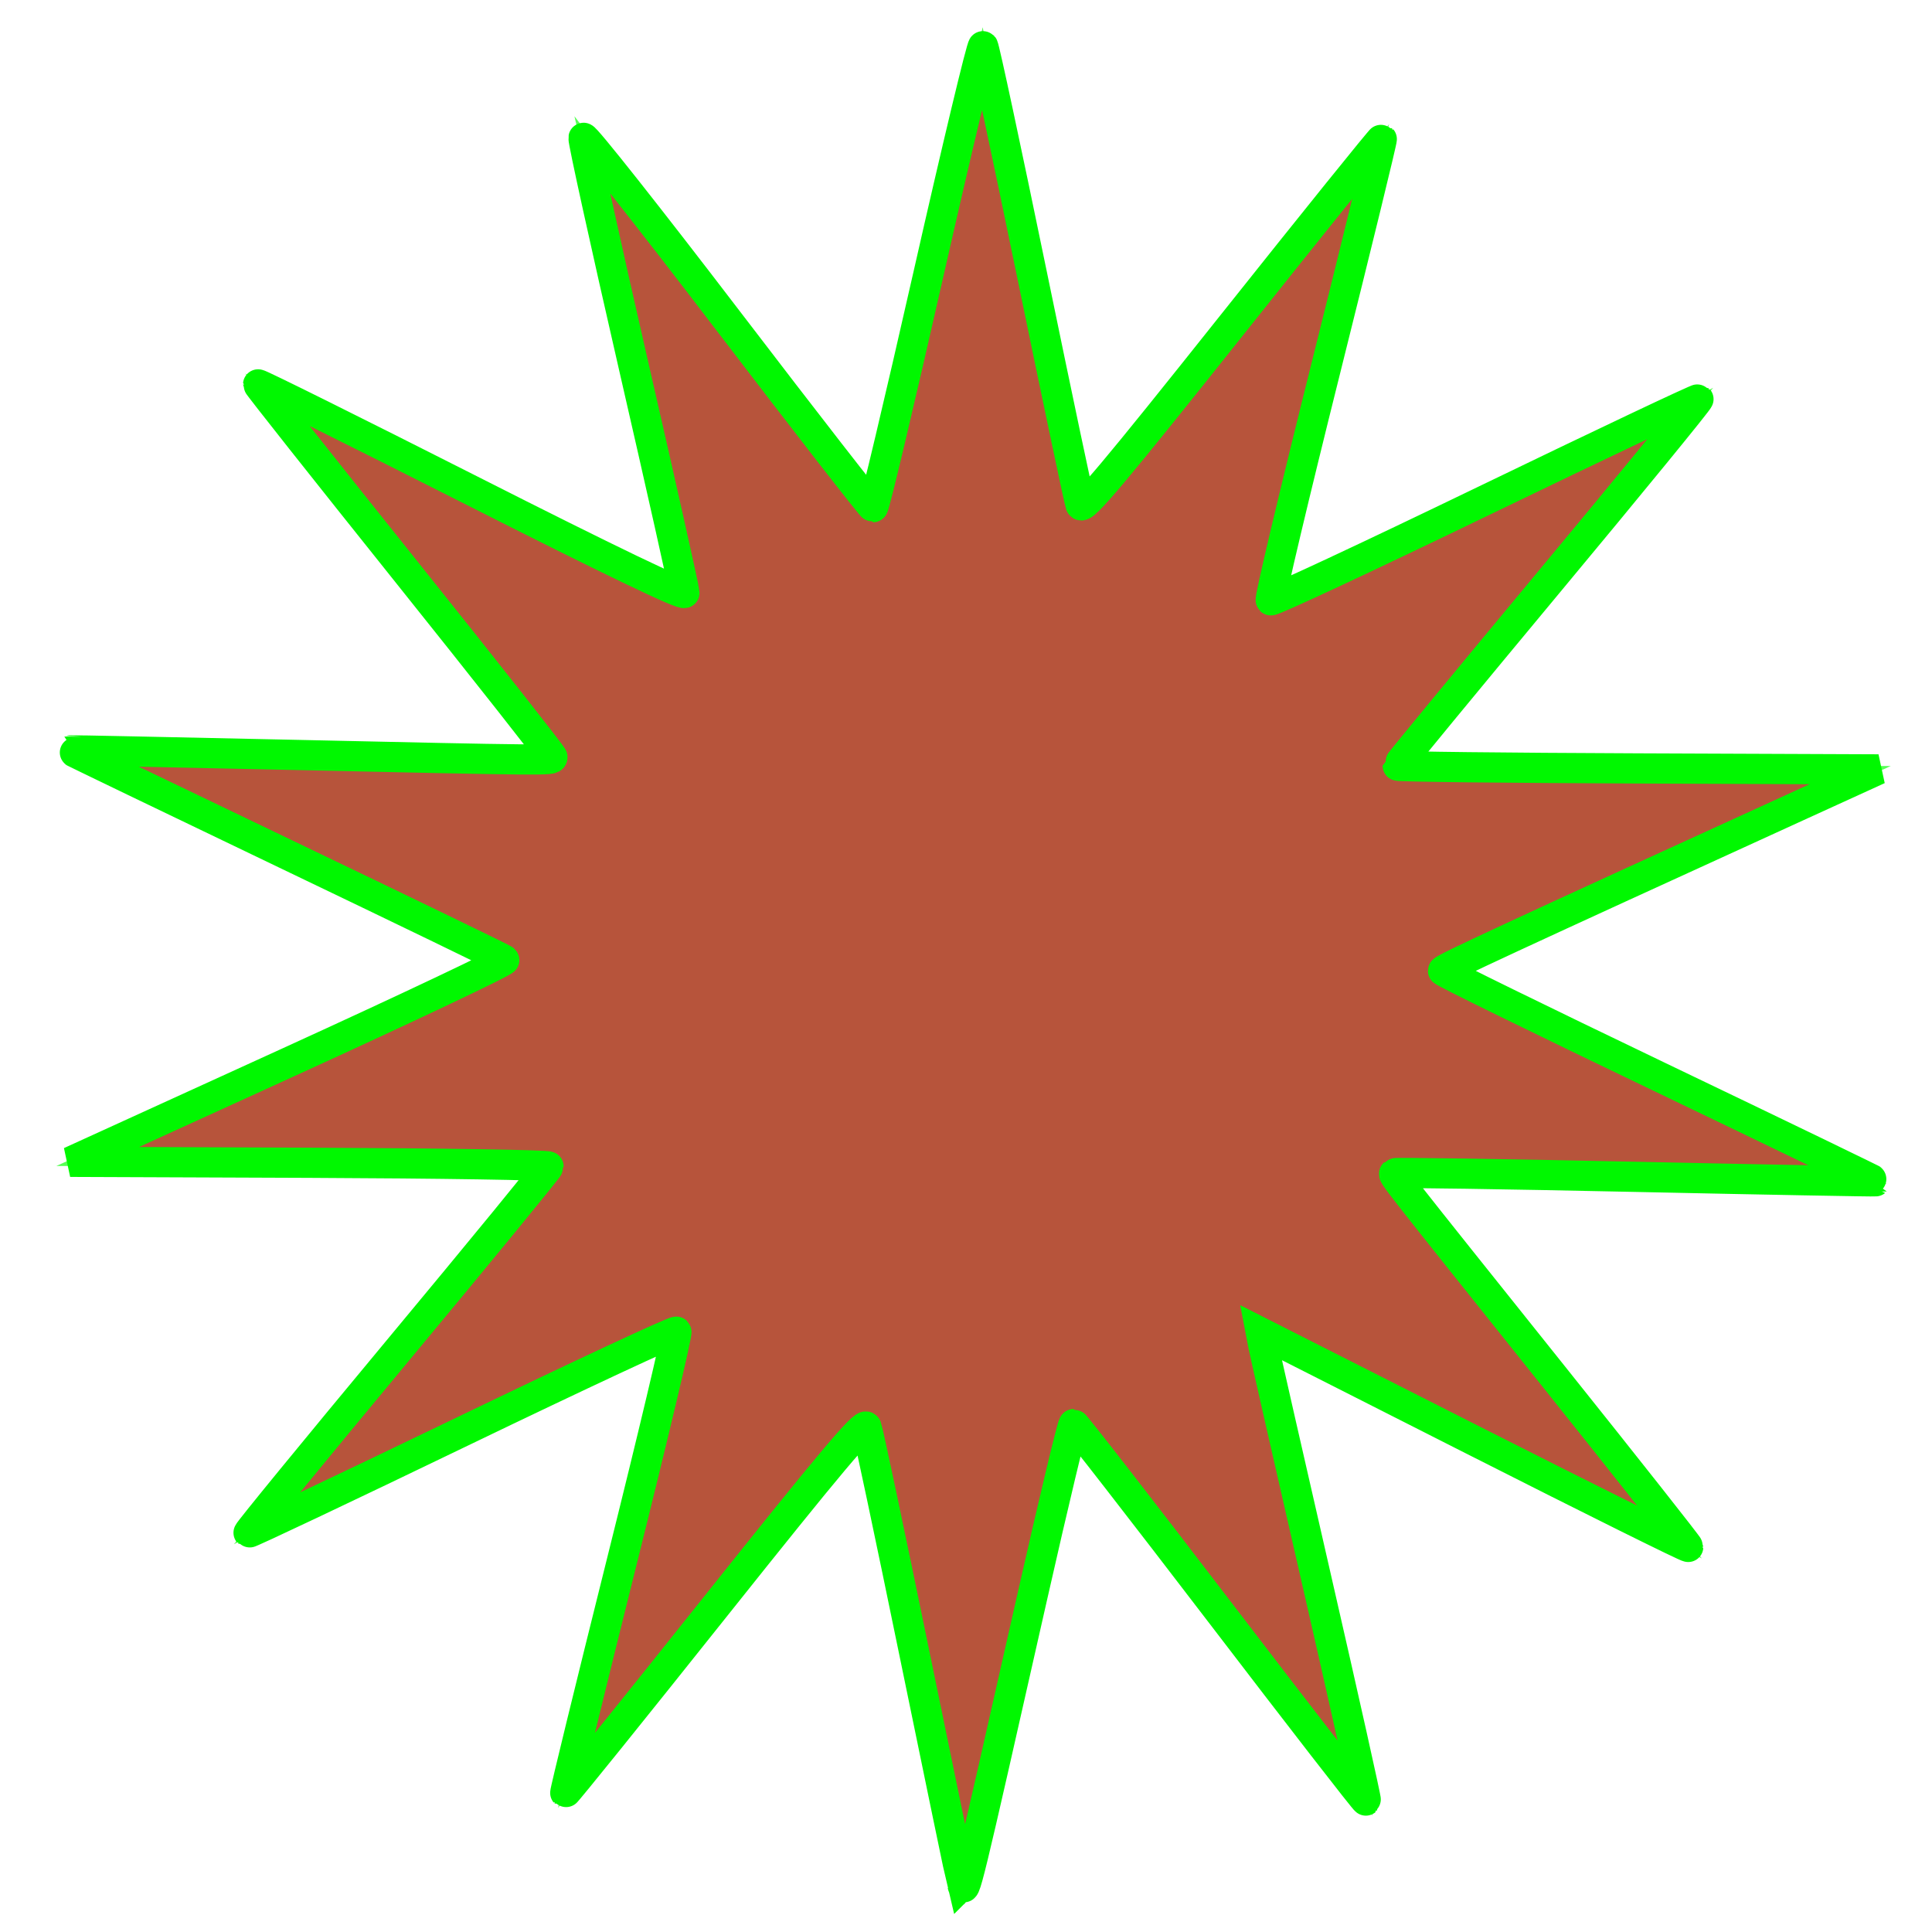 <?xml version="1.0" encoding="UTF-8" standalone="no"?>
<!-- Created with Inkscape (http://www.inkscape.org/) -->

<svg
   xmlns:dc="http://purl.org/dc/elements/1.1/"
   xmlns:cc="http://creativecommons.org/ns#"
   xmlns:rdf="http://www.w3.org/1999/02/22-rdf-syntax-ns#"
   xmlns:svg="http://www.w3.org/2000/svg"
   xmlns="http://www.w3.org/2000/svg"
   version="1.1"
   width="64"
   height="64"
   id="svg2985">
  <defs
     id="defs2987" />
  <g
     id="layer1">
    <path
       d="M 58,50.875 43.452,43.501 47.096,59.399 37.188,46.443 33.573,62.348 30.268,46.375 20.11,59.137 24.062,43.313 9.374,50.403 19.801,37.86 3.49,37.876 18.326,31.099 3.624,24.036 19.931,24.368 9.75,11.625 24.298,18.999 20.654,3.101 30.562,16.057 34.177,0.152 37.482,16.125 47.64,3.363 43.688,19.187 58.376,12.097 47.949,24.64 64.26,24.624 49.424,31.401 64.126,38.464 47.819,38.132 z"
       transform="translate(-1.625,0.75)"
       id="path2999"
       style="fill:#3bff38;fill-opacity:0.85" />
    <path
       d="m 31.878,62.425 c -0.043,-0.172 -0.755,-3.603 -1.581,-7.625 -0.826,-4.022 -1.543,-7.411 -1.593,-7.531 -0.071,-0.169 -1.197,1.17 -5.019,5.968 -2.71,3.403 -4.942,6.172 -4.96,6.154 -0.018,-0.018 0.82,-3.446 1.862,-7.617 1.042,-4.171 1.861,-7.618 1.819,-7.66 -0.042,-0.042 -3.238,1.449 -7.103,3.313 -3.865,1.864 -7.046,3.37 -7.069,3.347 -0.023,-0.023 2.203,-2.741 4.946,-6.04 2.744,-3.299 4.99,-6.04 4.992,-6.091 0.002,-0.051 -3.563,-0.107 -7.921,-0.125 L 2.326,38.487 9.566,35.184 c 3.982,-1.817 7.197,-3.341 7.143,-3.386 -0.053,-0.046 -3.313,-1.624 -7.244,-3.508 -3.931,-1.884 -7.137,-3.429 -7.125,-3.435 0.012,-0.005 3.2,0.06 7.085,0.145 8.813,0.194 8.875,0.194 8.875,0.08 0,-0.052 -2.194,-2.836 -4.875,-6.187 -2.681,-3.351 -4.875,-6.123 -4.875,-6.16 0,-0.037 3.178,1.542 7.062,3.509 4.588,2.324 7.062,3.513 7.062,3.396 0,-0.099 -0.76,-3.493 -1.69,-7.541 C 20.056,8.05 19.31,4.661 19.329,4.568 19.347,4.476 21.495,7.19 24.1,10.6 26.706,14.01 28.876,16.8 28.922,16.8 c 0.046,0 0.867,-3.456 1.825,-7.68 0.957,-4.224 1.776,-7.641 1.819,-7.594 0.043,0.047 0.768,3.433 1.611,7.524 0.843,4.091 1.571,7.544 1.618,7.674 0.068,0.188 1.101,-1.04 5.014,-5.958 2.711,-3.407 4.944,-6.178 4.964,-6.159 0.02,0.019 -0.818,3.447 -1.86,7.618 -1.043,4.171 -1.861,7.618 -1.818,7.661 0.043,0.043 3.238,-1.449 7.1,-3.316 3.862,-1.867 7.043,-3.374 7.069,-3.348 0.026,0.026 -2.205,2.755 -4.959,6.065 C 48.553,22.597 46.3,25.331 46.3,25.364 c 0,0.033 3.583,0.074 7.963,0.091 l 7.963,0.032 -2.557,1.167 c -9.66,4.411 -11.869,5.435 -11.868,5.505 8.75e-4,0.043 3.229,1.625 7.174,3.516 3.945,1.891 7.165,3.447 7.155,3.458 -0.01,0.011 -3.589,-0.055 -7.953,-0.149 -4.364,-0.093 -7.957,-0.147 -7.984,-0.12 -0.061,0.061 -0.148,-0.05 5.261,6.715 2.459,3.076 4.471,5.625 4.471,5.665 0,0.04 -3.186,-1.541 -7.079,-3.514 l -7.079,-3.587 0.081,0.422 c 0.044,0.232 0.836,3.712 1.758,7.733 0.922,4.021 1.66,7.328 1.64,7.348 -0.021,0.021 -2.19,-2.777 -4.82,-6.217 -2.631,-3.44 -4.818,-6.254 -4.86,-6.254 -0.042,5e-4 -0.659,2.574 -1.37,5.719 -2.232,9.875 -2.231,9.87 -2.317,9.53 z"
       id="path3001"
       style="fill:#c83737;fill-opacity:0.85;stroke:#00f800;stroke-opacity:1" />
  </g>
</svg>
